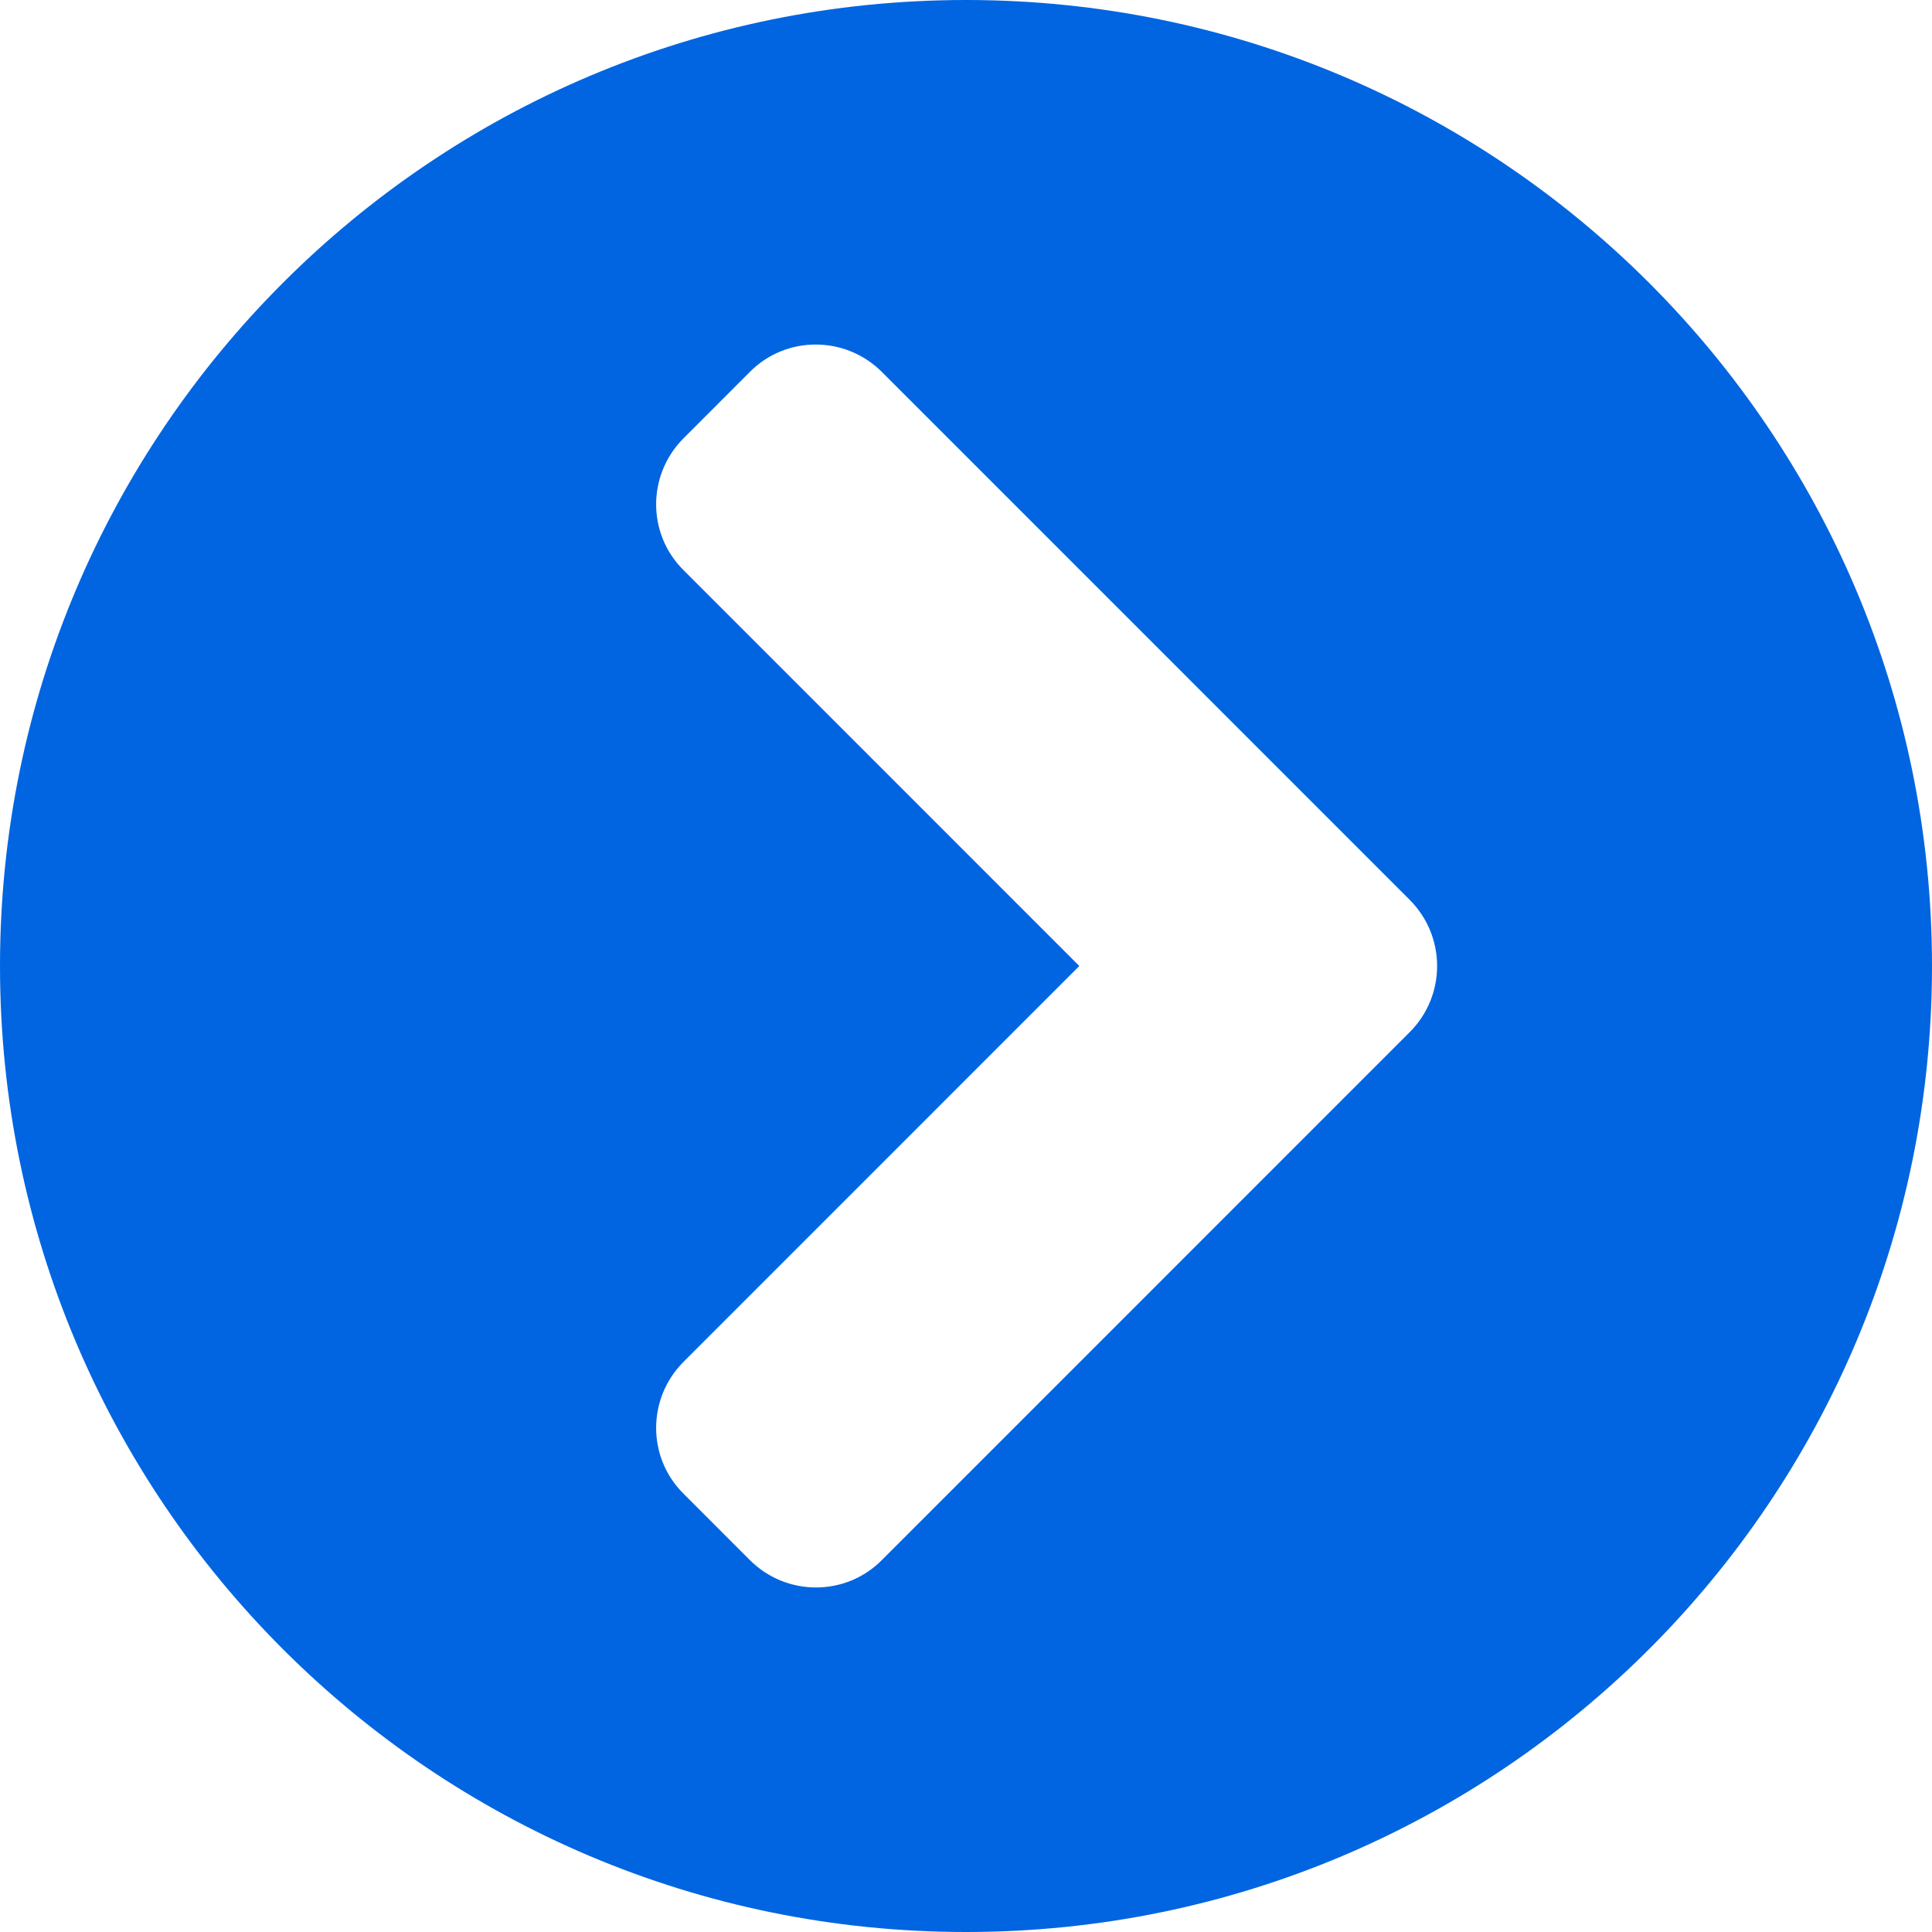 <svg width="32" height="32" viewBox="0 0 32 32" fill="none" xmlns="http://www.w3.org/2000/svg">
 <path  d= "M16 0C24.839 0 32 7.161 32 16C32 24.839 24.839 32 16 32C7.161 32 0 24.839 0 16C0 7.161 7.161 0 16 0ZM23.348 14.903L14.607 6.161C14 5.555 13.019 5.555 12.419 6.161L11.323 7.258C10.716 7.865 10.716 8.845 11.323 9.445L17.877 16L11.323 22.555C10.716 23.161 10.716 24.142 11.323 24.742L12.419 25.839C13.026 26.445 14.007 26.445 14.607 25.839L23.348 17.097C23.955 16.49 23.955 15.51 23.348 14.903Z" fill="#0165E1" /></svg>